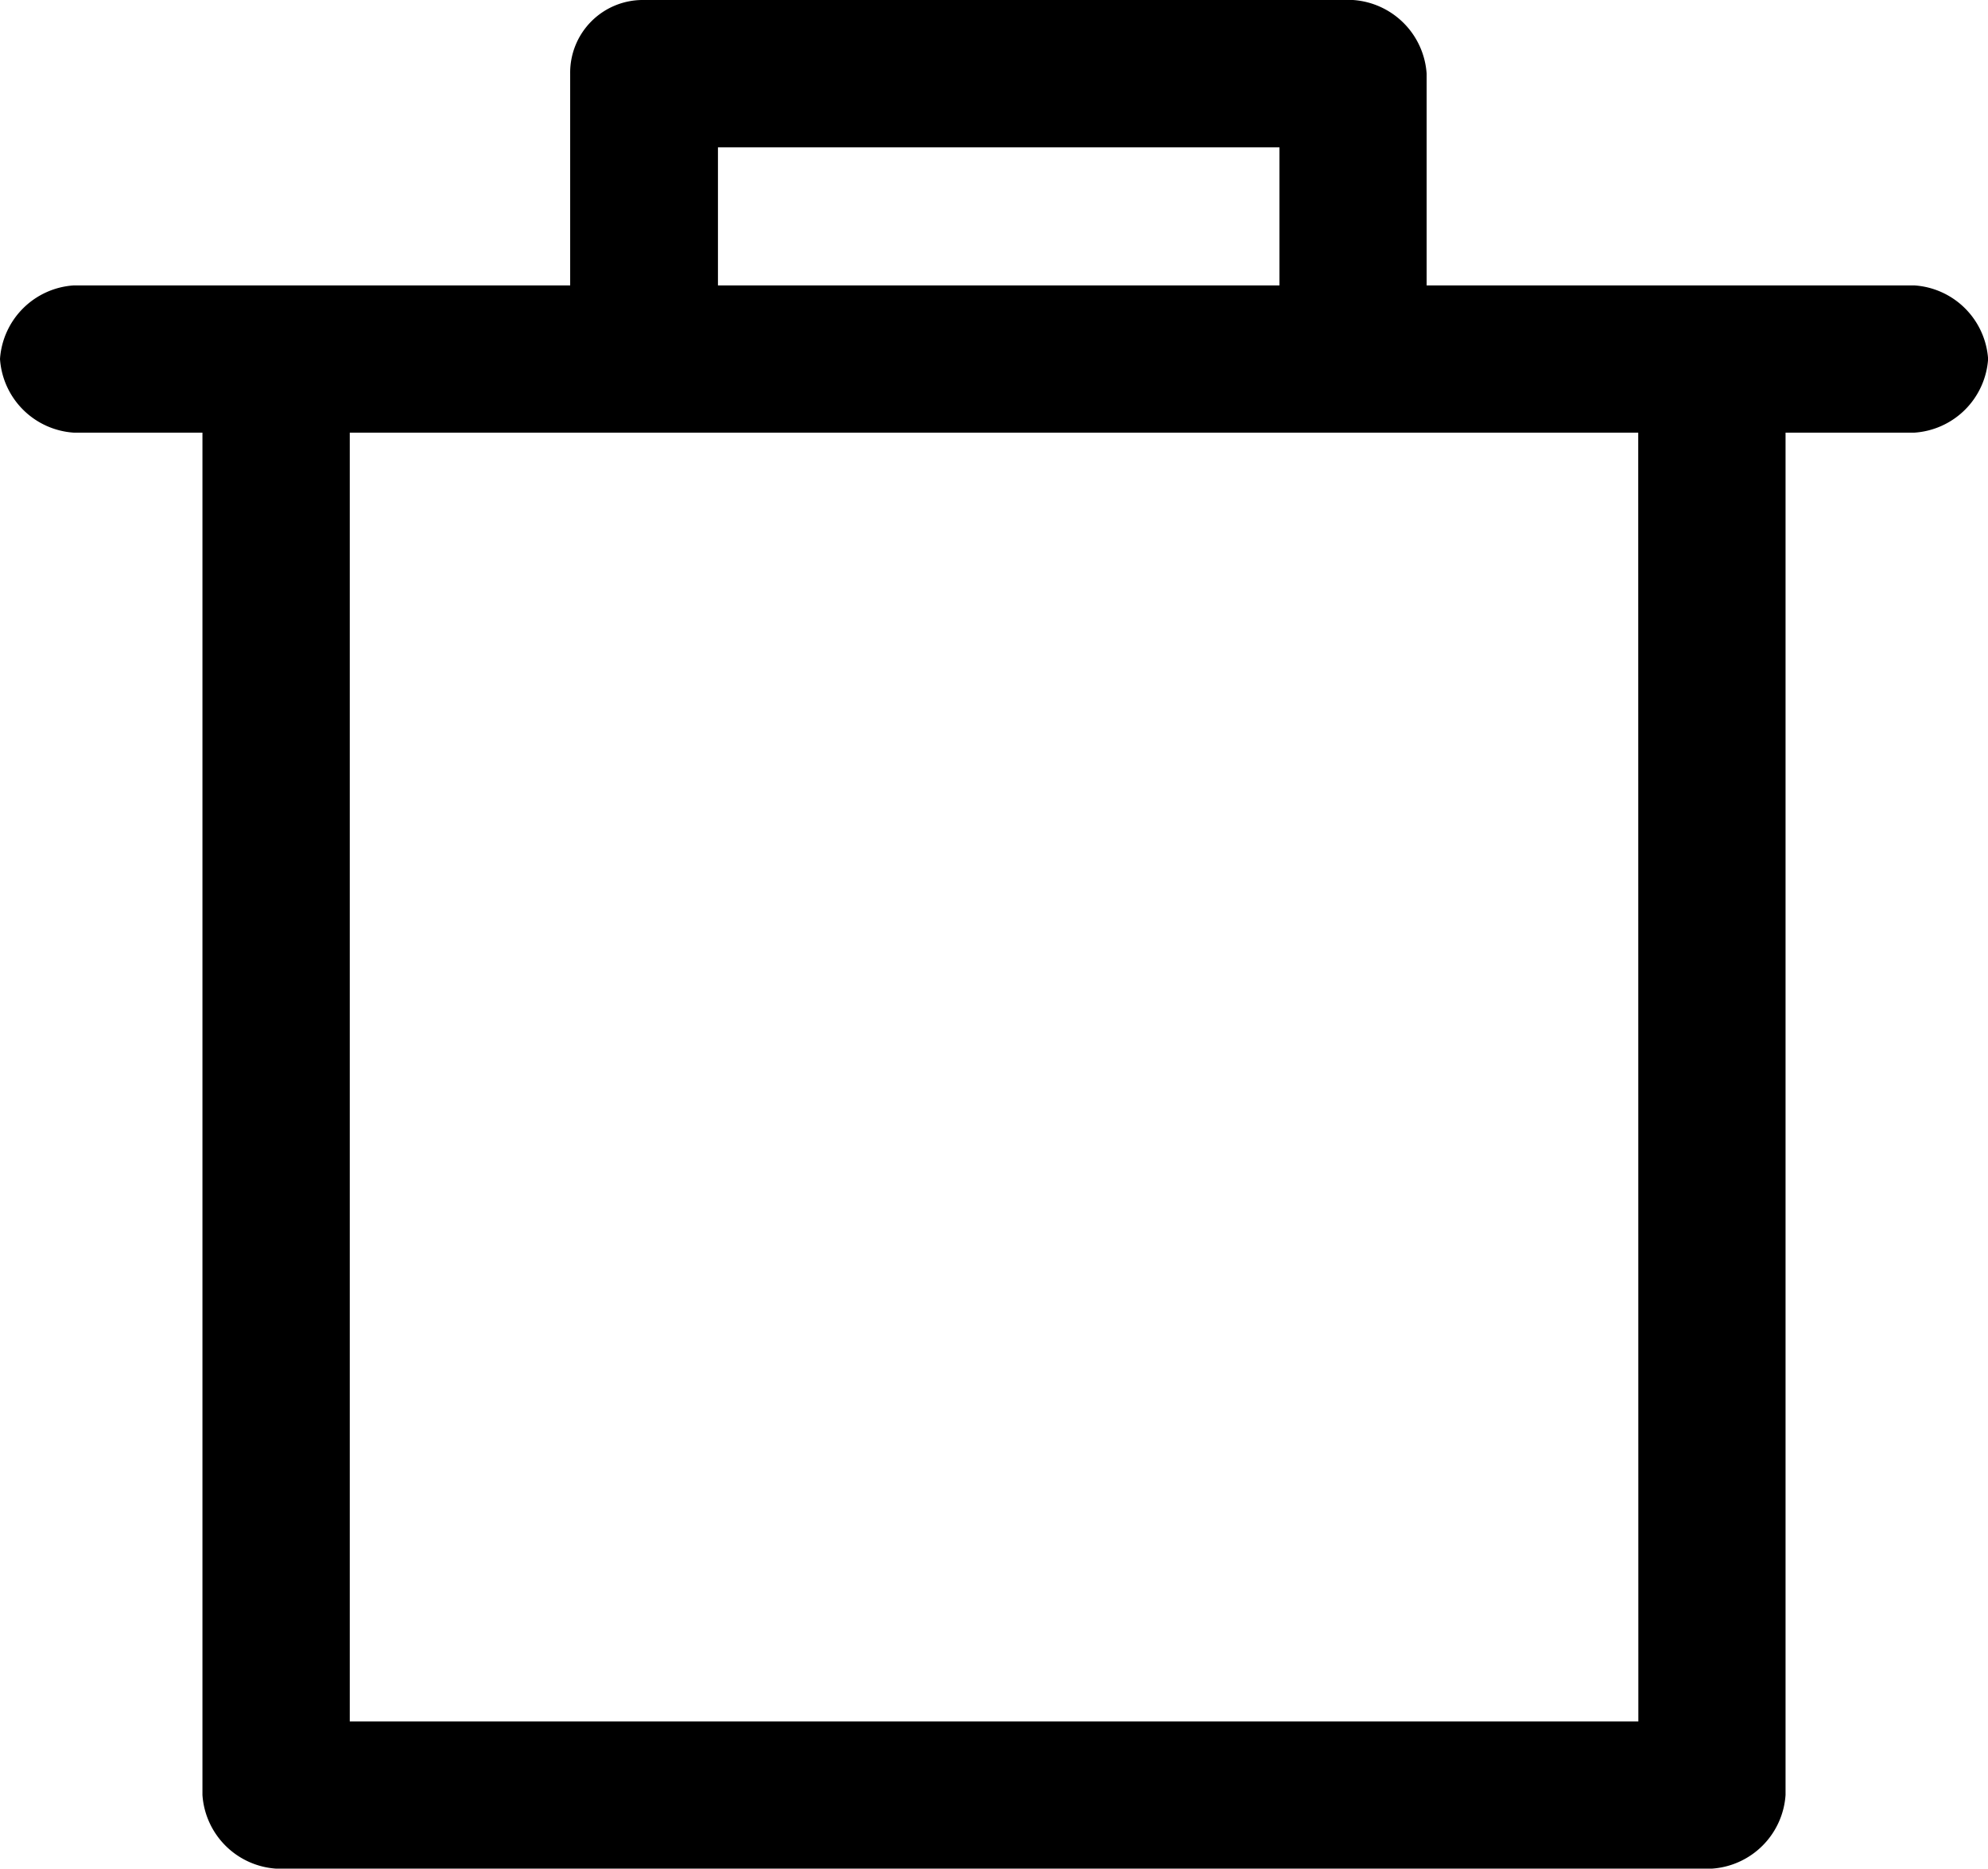 <svg xmlns="http://www.w3.org/2000/svg" width="17.381" height="16.335" viewBox="0 0 17.381 16.335">
    <path d="M16.738 2.495h-4.265V.644A.692.692 0 0 0 11.829 0h-6.2a.635.635 0 0 0-.644.644v1.851H.644A.692.692 0 0 0 0 3.138a.692.692 0 0 0 .644.644H1.77v11.909a.692.692 0 0 0 .644.644h12.553a.692.692 0 0 0 .644-.644V3.782h1.127a.692.692 0 0 0 .644-.644.692.692 0 0 0-.644-.643zM6.277 1.288h4.909v1.207H6.277zm8.047 13.76H3.058V3.782h11.265z" data-name="Path 439"/>
</svg>
